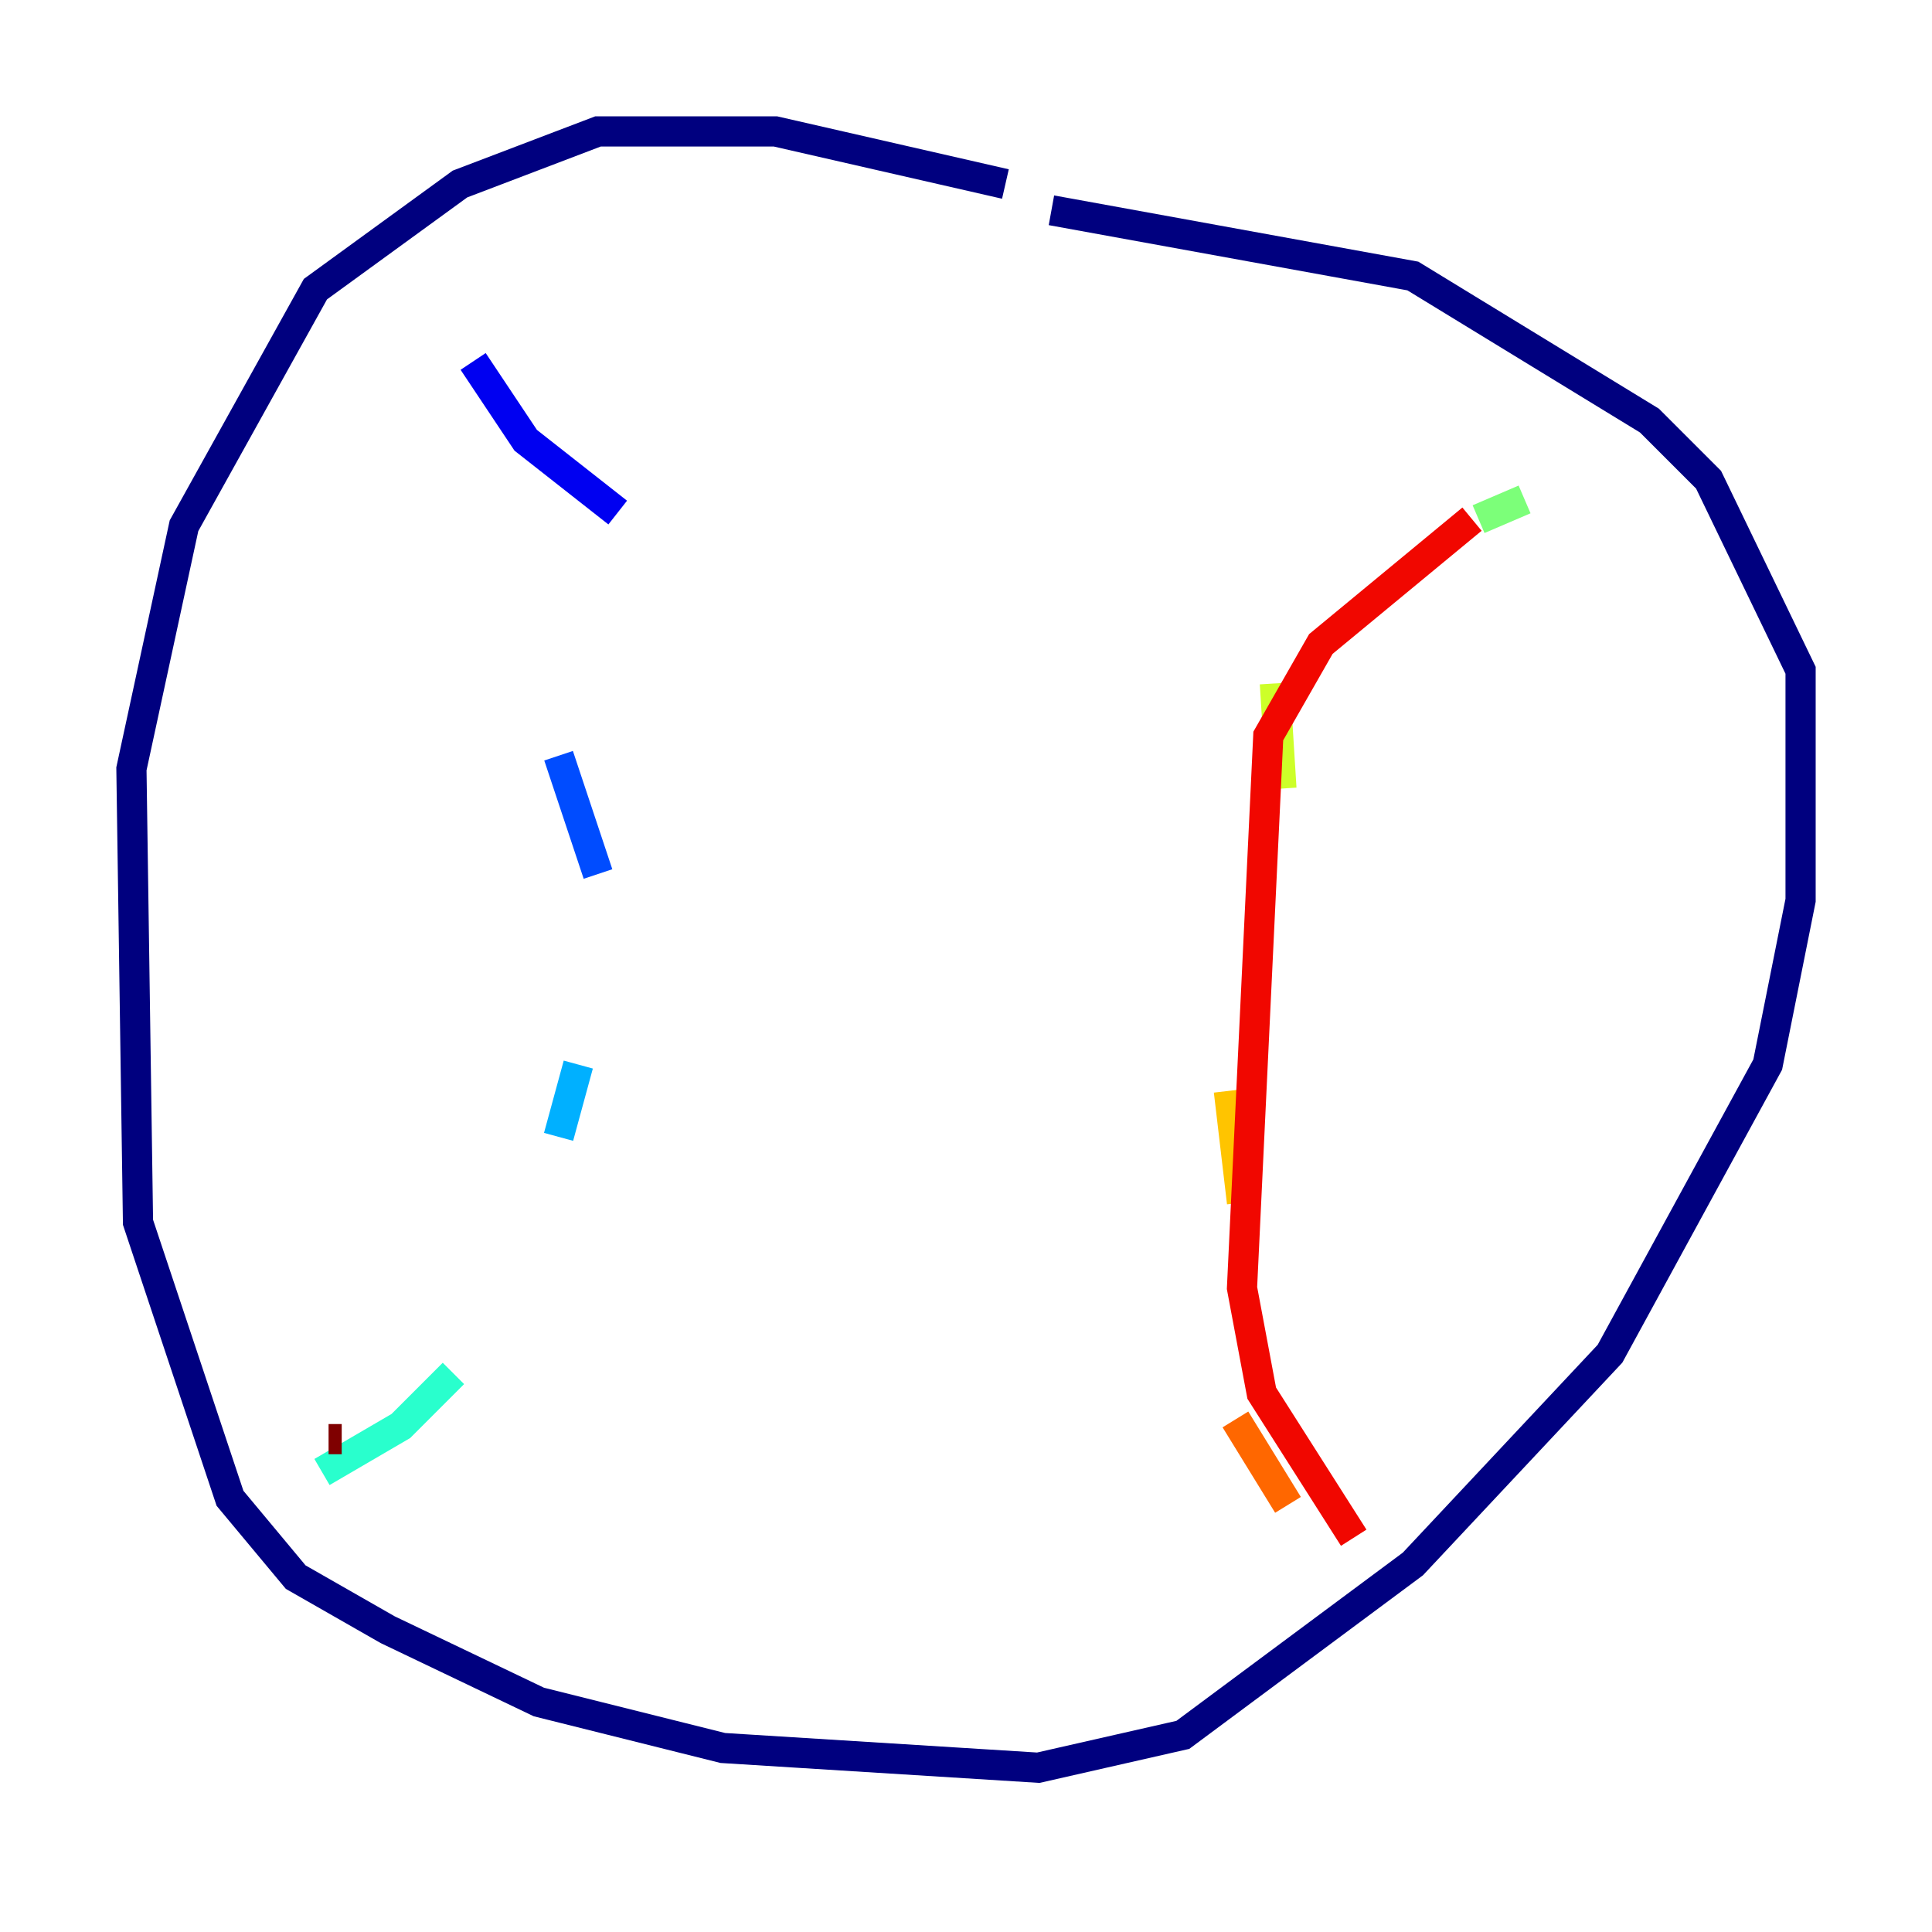 <?xml version="1.0" encoding="utf-8" ?>
<svg baseProfile="tiny" height="128" version="1.2" viewBox="0,0,128,128" width="128" xmlns="http://www.w3.org/2000/svg" xmlns:ev="http://www.w3.org/2001/xml-events" xmlns:xlink="http://www.w3.org/1999/xlink"><defs /><polyline fill="none" points="66.612,12.191 51.374,8.707 39.619,8.707 30.476,12.191 20.898,19.157 12.191,34.83 8.707,50.939 9.143,80.98 15.238,99.265 19.592,104.49 25.687,107.973 35.701,112.762 47.891,115.809 68.789,117.116 78.367,114.939 93.605,103.619 106.667,89.687 117.116,70.531 119.293,59.646 119.293,44.408 113.197,31.782 109.279,27.864 93.605,18.286 69.66,13.932" stroke="#00007f" stroke-width="2" /><polyline fill="none" points="31.347,23.946 34.83,29.17 40.925,33.959" stroke="#0000f1" stroke-width="2" /><polyline fill="none" points="37.007,50.068 39.619,57.905" stroke="#004cff" stroke-width="2" /><polyline fill="none" points="38.313,70.531 37.007,75.32" stroke="#00b0ff" stroke-width="2" /><polyline fill="none" points="30.041,90.993 26.558,94.476 21.333,97.524" stroke="#29ffcd" stroke-width="2" /><polyline fill="none" points="101.007,33.088 97.959,34.395" stroke="#7cff79" stroke-width="2" /><polyline fill="none" points="84.463,45.279 84.898,52.245" stroke="#cdff29" stroke-width="2" /><polyline fill="none" points="81.415,72.272 82.286,79.674" stroke="#ffc400" stroke-width="2" /><polyline fill="none" points="81.85,94.041 85.333,99.701" stroke="#ff6700" stroke-width="2" /><polyline fill="none" points="97.524,34.395 87.51,42.667 84.027,48.762 82.286,85.333 83.592,92.299 89.687,101.878" stroke="#f10700" stroke-width="2" /><polyline fill="none" points="21.769,95.347 22.64,95.347" stroke="#7f0000" stroke-width="2" /></svg>